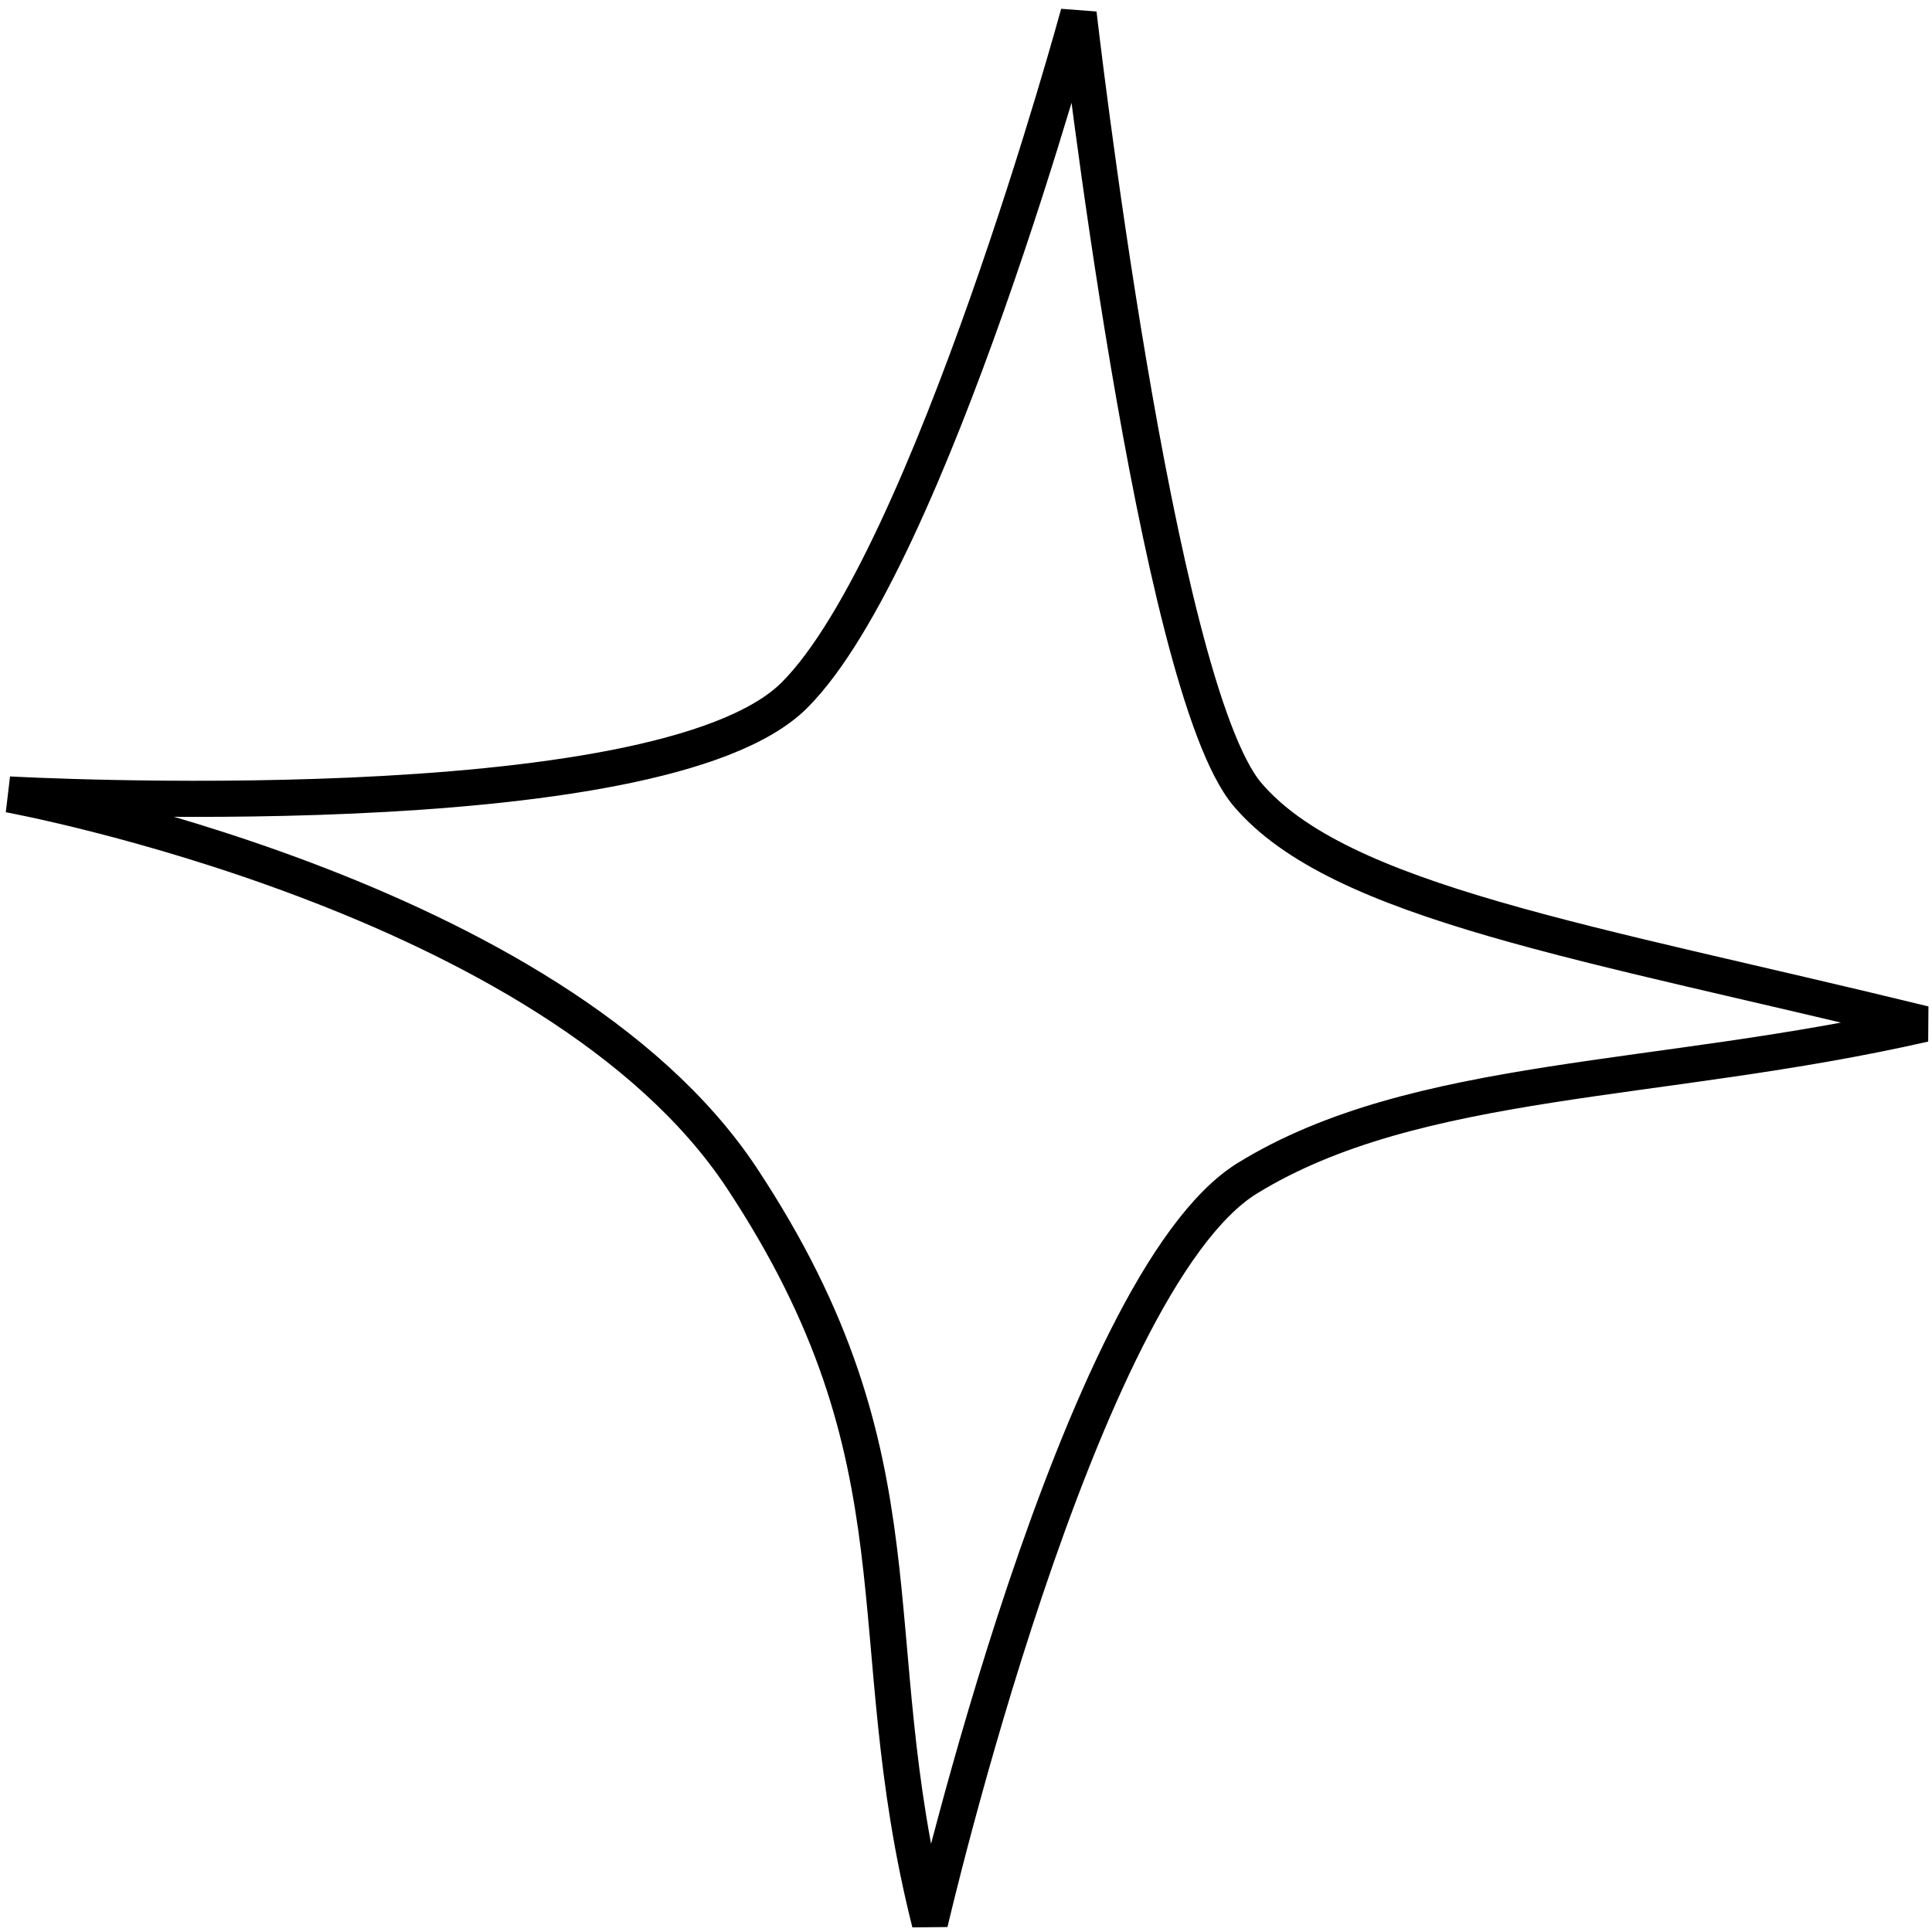 <svg width="214" height="214" viewBox="0 0 214 214" fill="none" xmlns="http://www.w3.org/2000/svg">
<path d="M119.47 1.5C119.47 1.5 128 76 138.176 88C148.352 100 175.928 104.328 213.133 113.421C183.86 120.091 156.881 119 138.176 130.5C119.471 142 103 213 103 213C94.868 180.782 103 162 82.176 130.5C61.352 99 1 88 1 88C1 88 73 92 88 77C103 62 119.47 1.5 119.47 1.5Z" stroke="black" stroke-width="4"/>
</svg>
